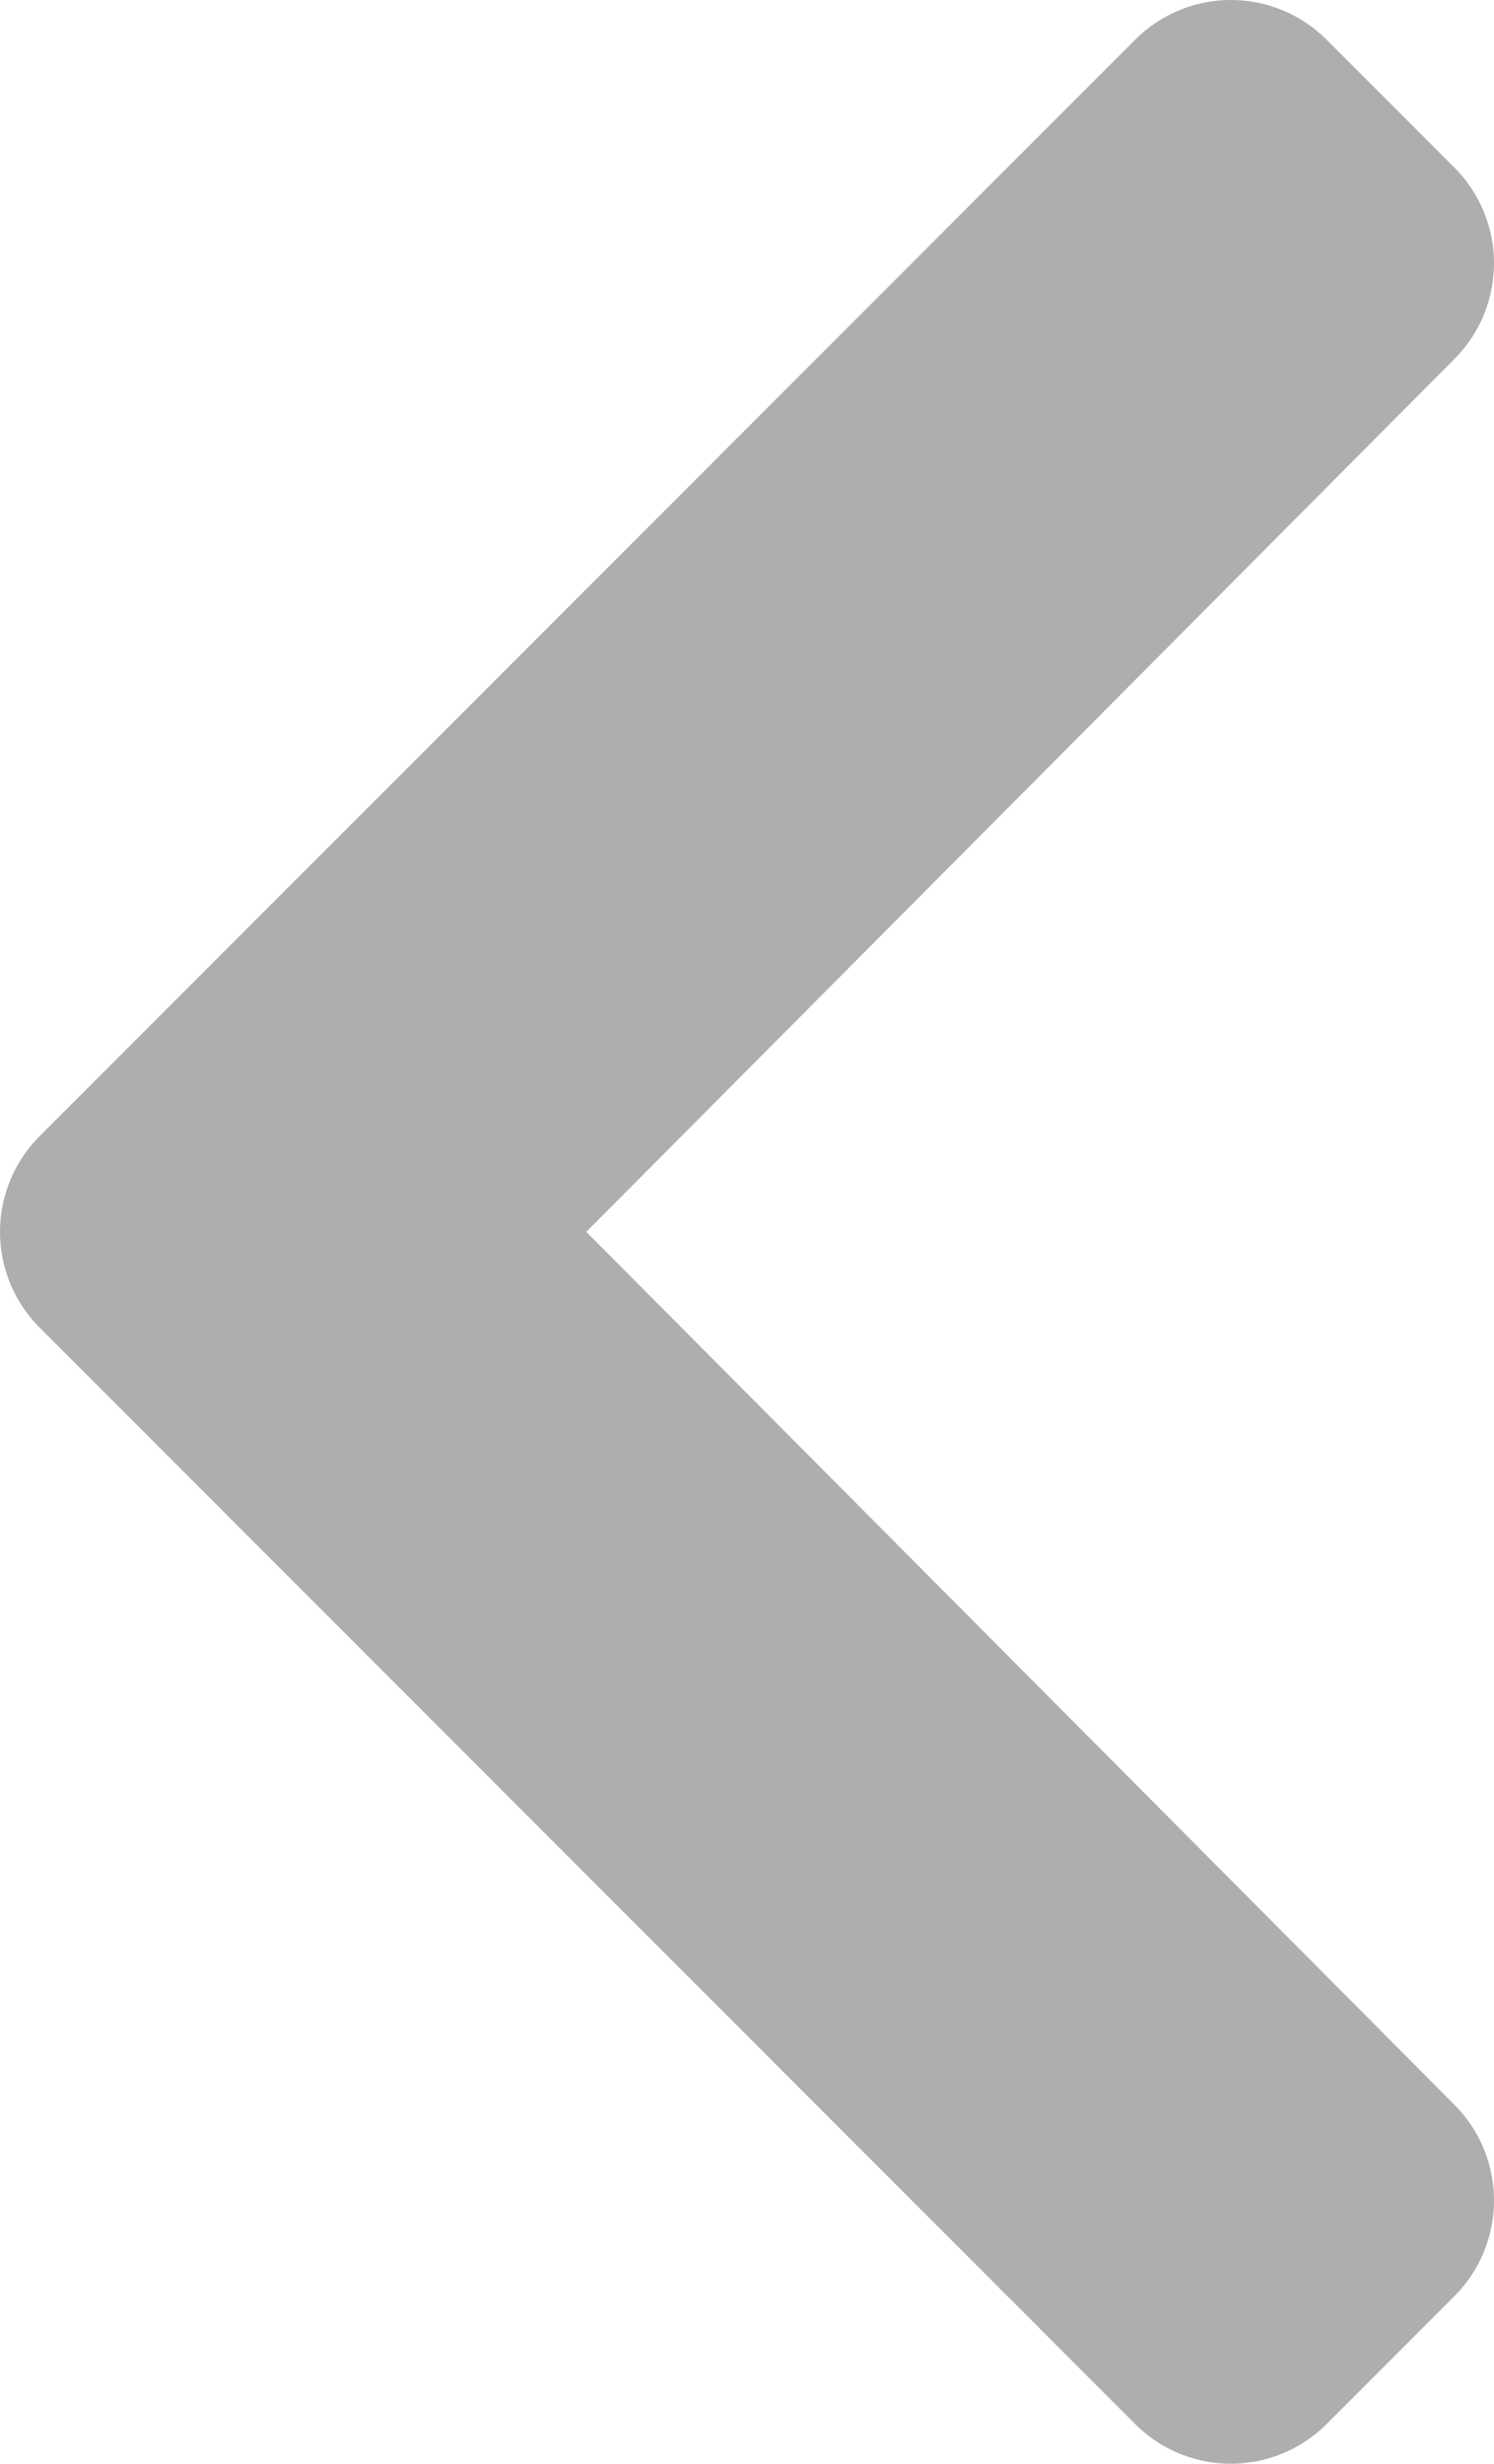 <svg xmlns="http://www.w3.org/2000/svg" width="42.733" height="70.416" viewBox="0 0 42.733 70.416">
  <path id="Trazado_35" data-name="Trazado 35" d="M69.094,75.6,37.756,106.939a3.87,3.87,0,0,1-5.473,0l-3.655-3.655a3.87,3.87,0,0,1-.006-5.467L53.457,72.865,28.622,47.912a3.87,3.87,0,0,1,.006-5.467l3.655-3.655a3.87,3.87,0,0,1,5.473,0L69.094,70.129A3.87,3.87,0,0,1,69.094,75.6Z" transform="translate(70.227 108.073) rotate(180)" fill="#aeaeae"/>
</svg>
